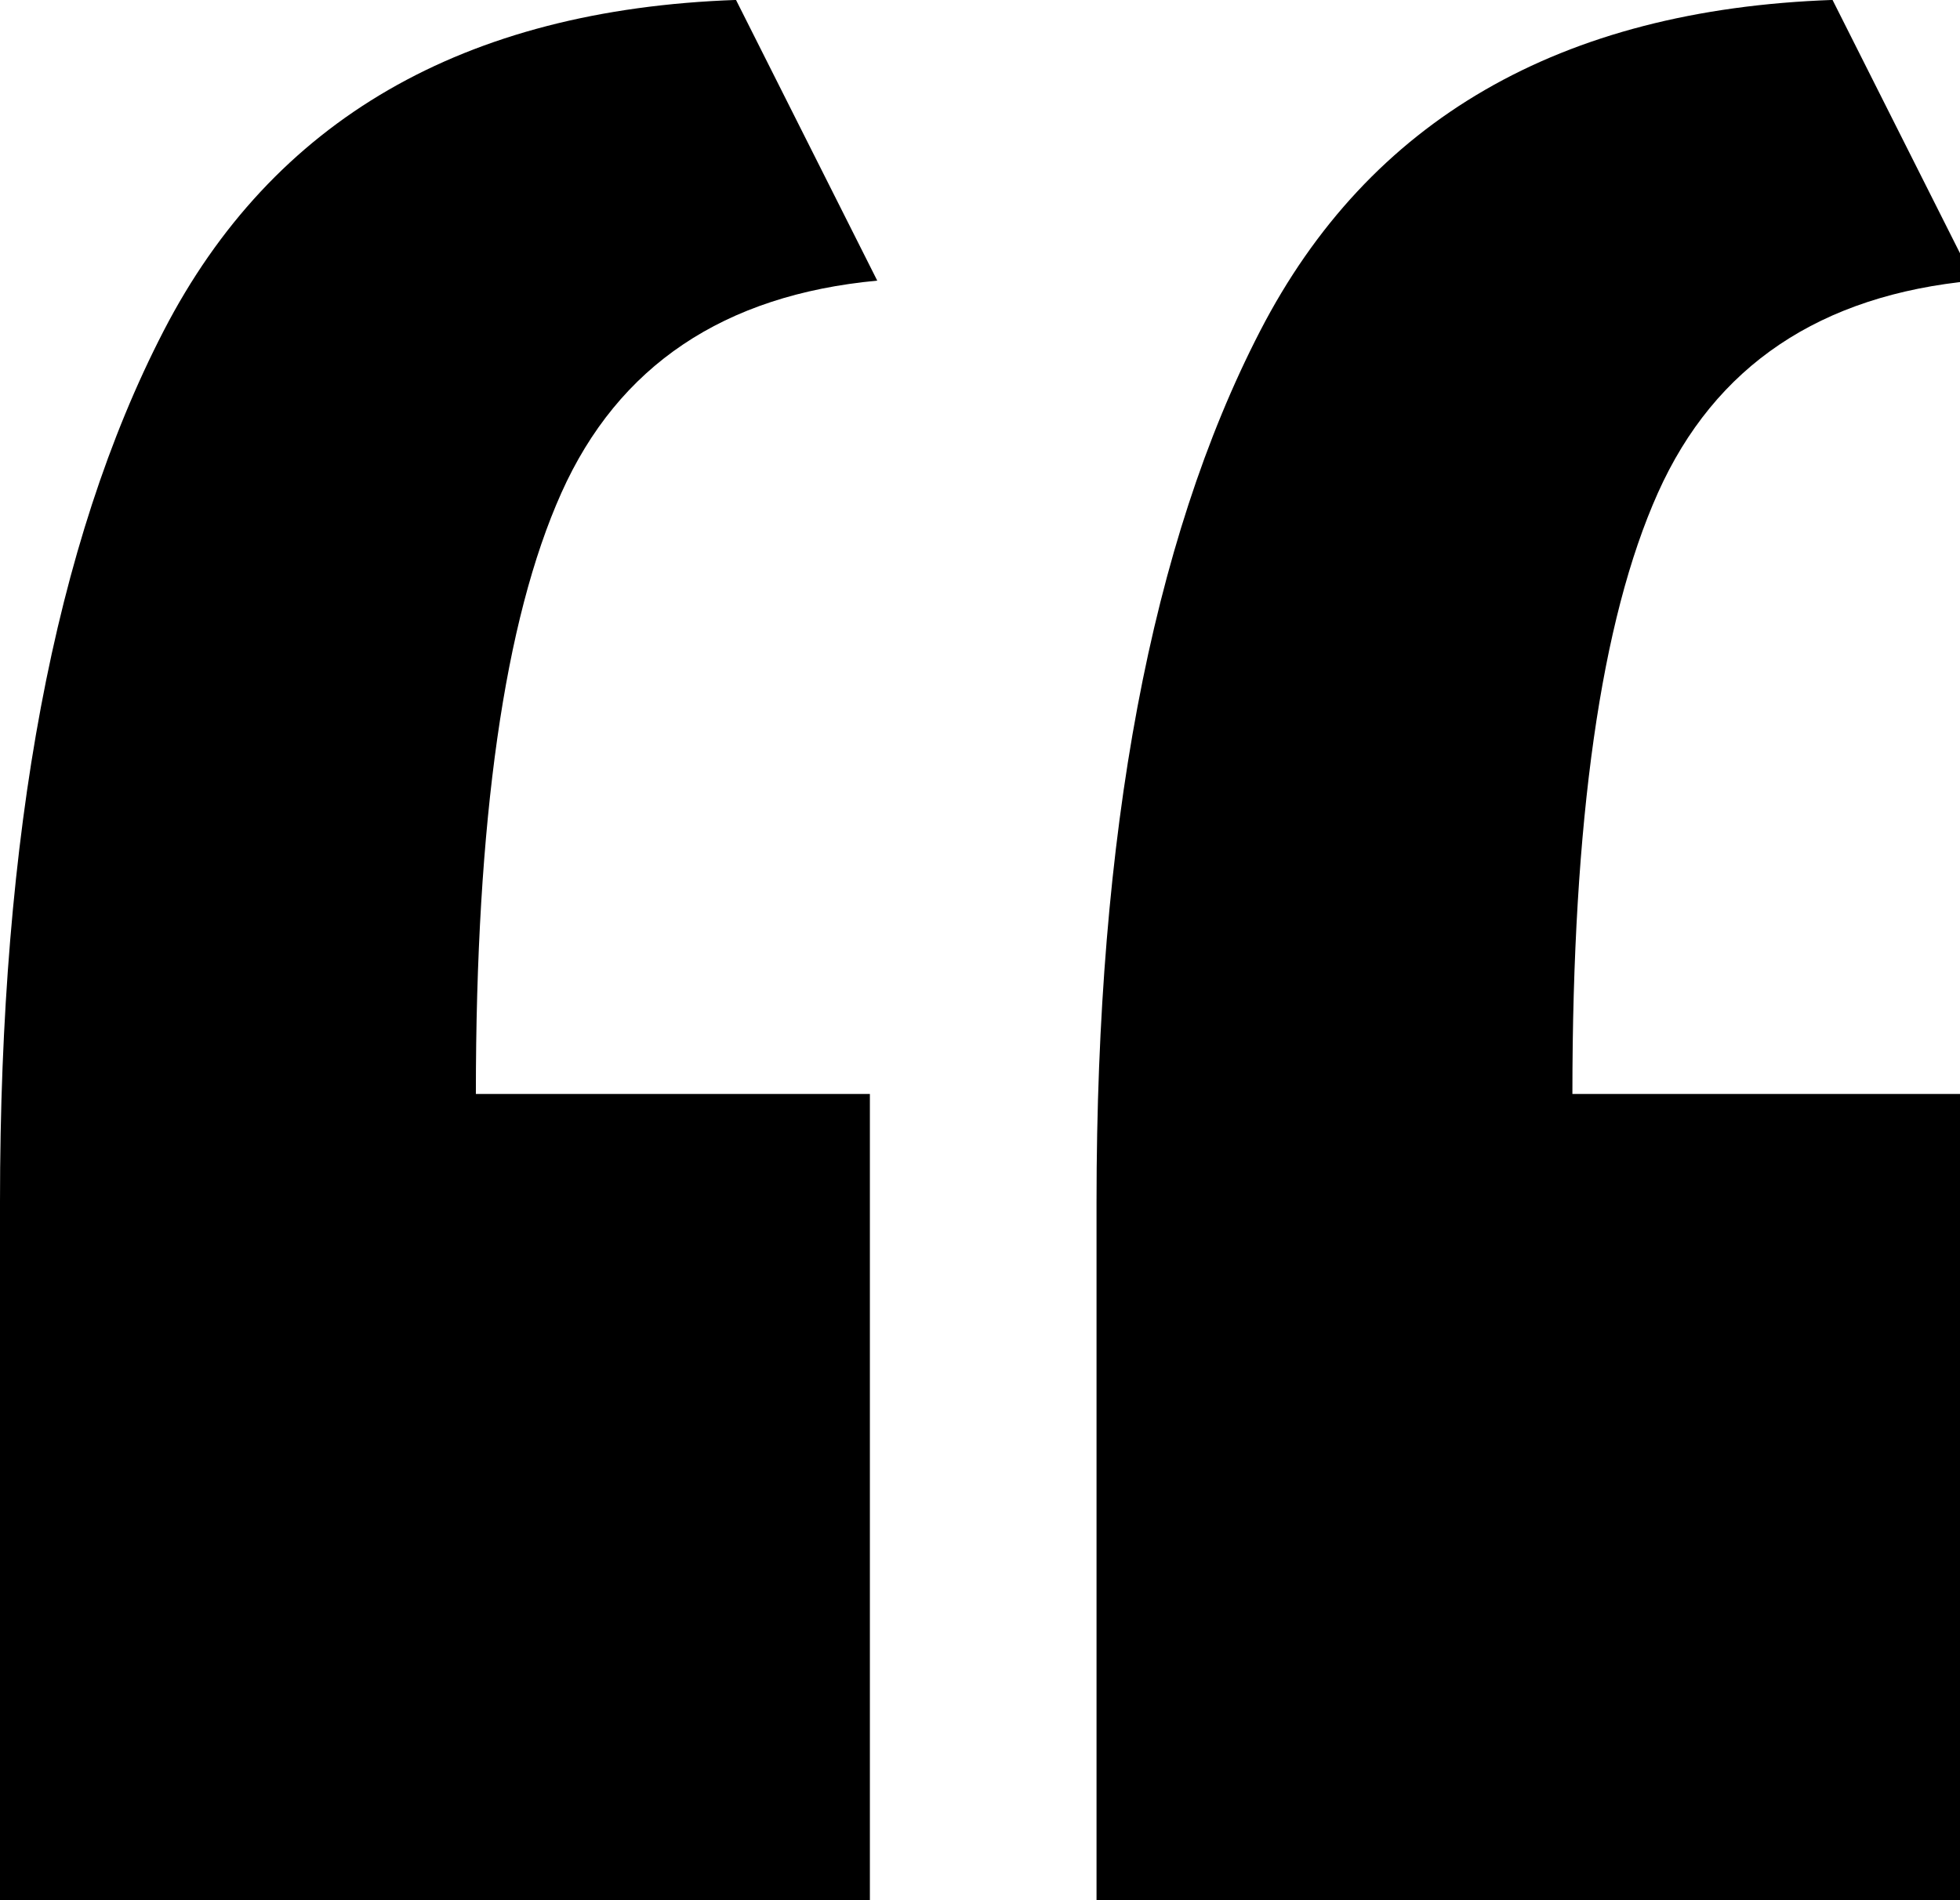 <!-- Generated by IcoMoon.io -->
<svg version="1.1" xmlns="http://www.w3.org/2000/svg" width="33" height="32" viewBox="0 0 33 32">
<title>quote</title>
<path d="M0 32c0-1.939 0-3.899 0-5.879s0-3.939 0-5.879c0-6.222 0.918-11.111 2.754-14.667s5.048-5.414 9.638-5.576l2.378 4.727c-2.587 0.242-4.36 1.434-5.319 3.576s-1.439 5.515-1.439 10.121h6.634v13.576h-14.644zM18.462 32c0-1.939 0-3.899 0-5.879s0-3.939 0-5.879c0-6.222 0.918-11.111 2.754-14.667s5.048-5.414 9.638-5.576l2.378 4.727c-2.587 0.242-4.36 1.434-5.319 3.576s-1.439 5.515-1.439 10.121h6.634v13.576h-14.644z"></path>
</svg>
